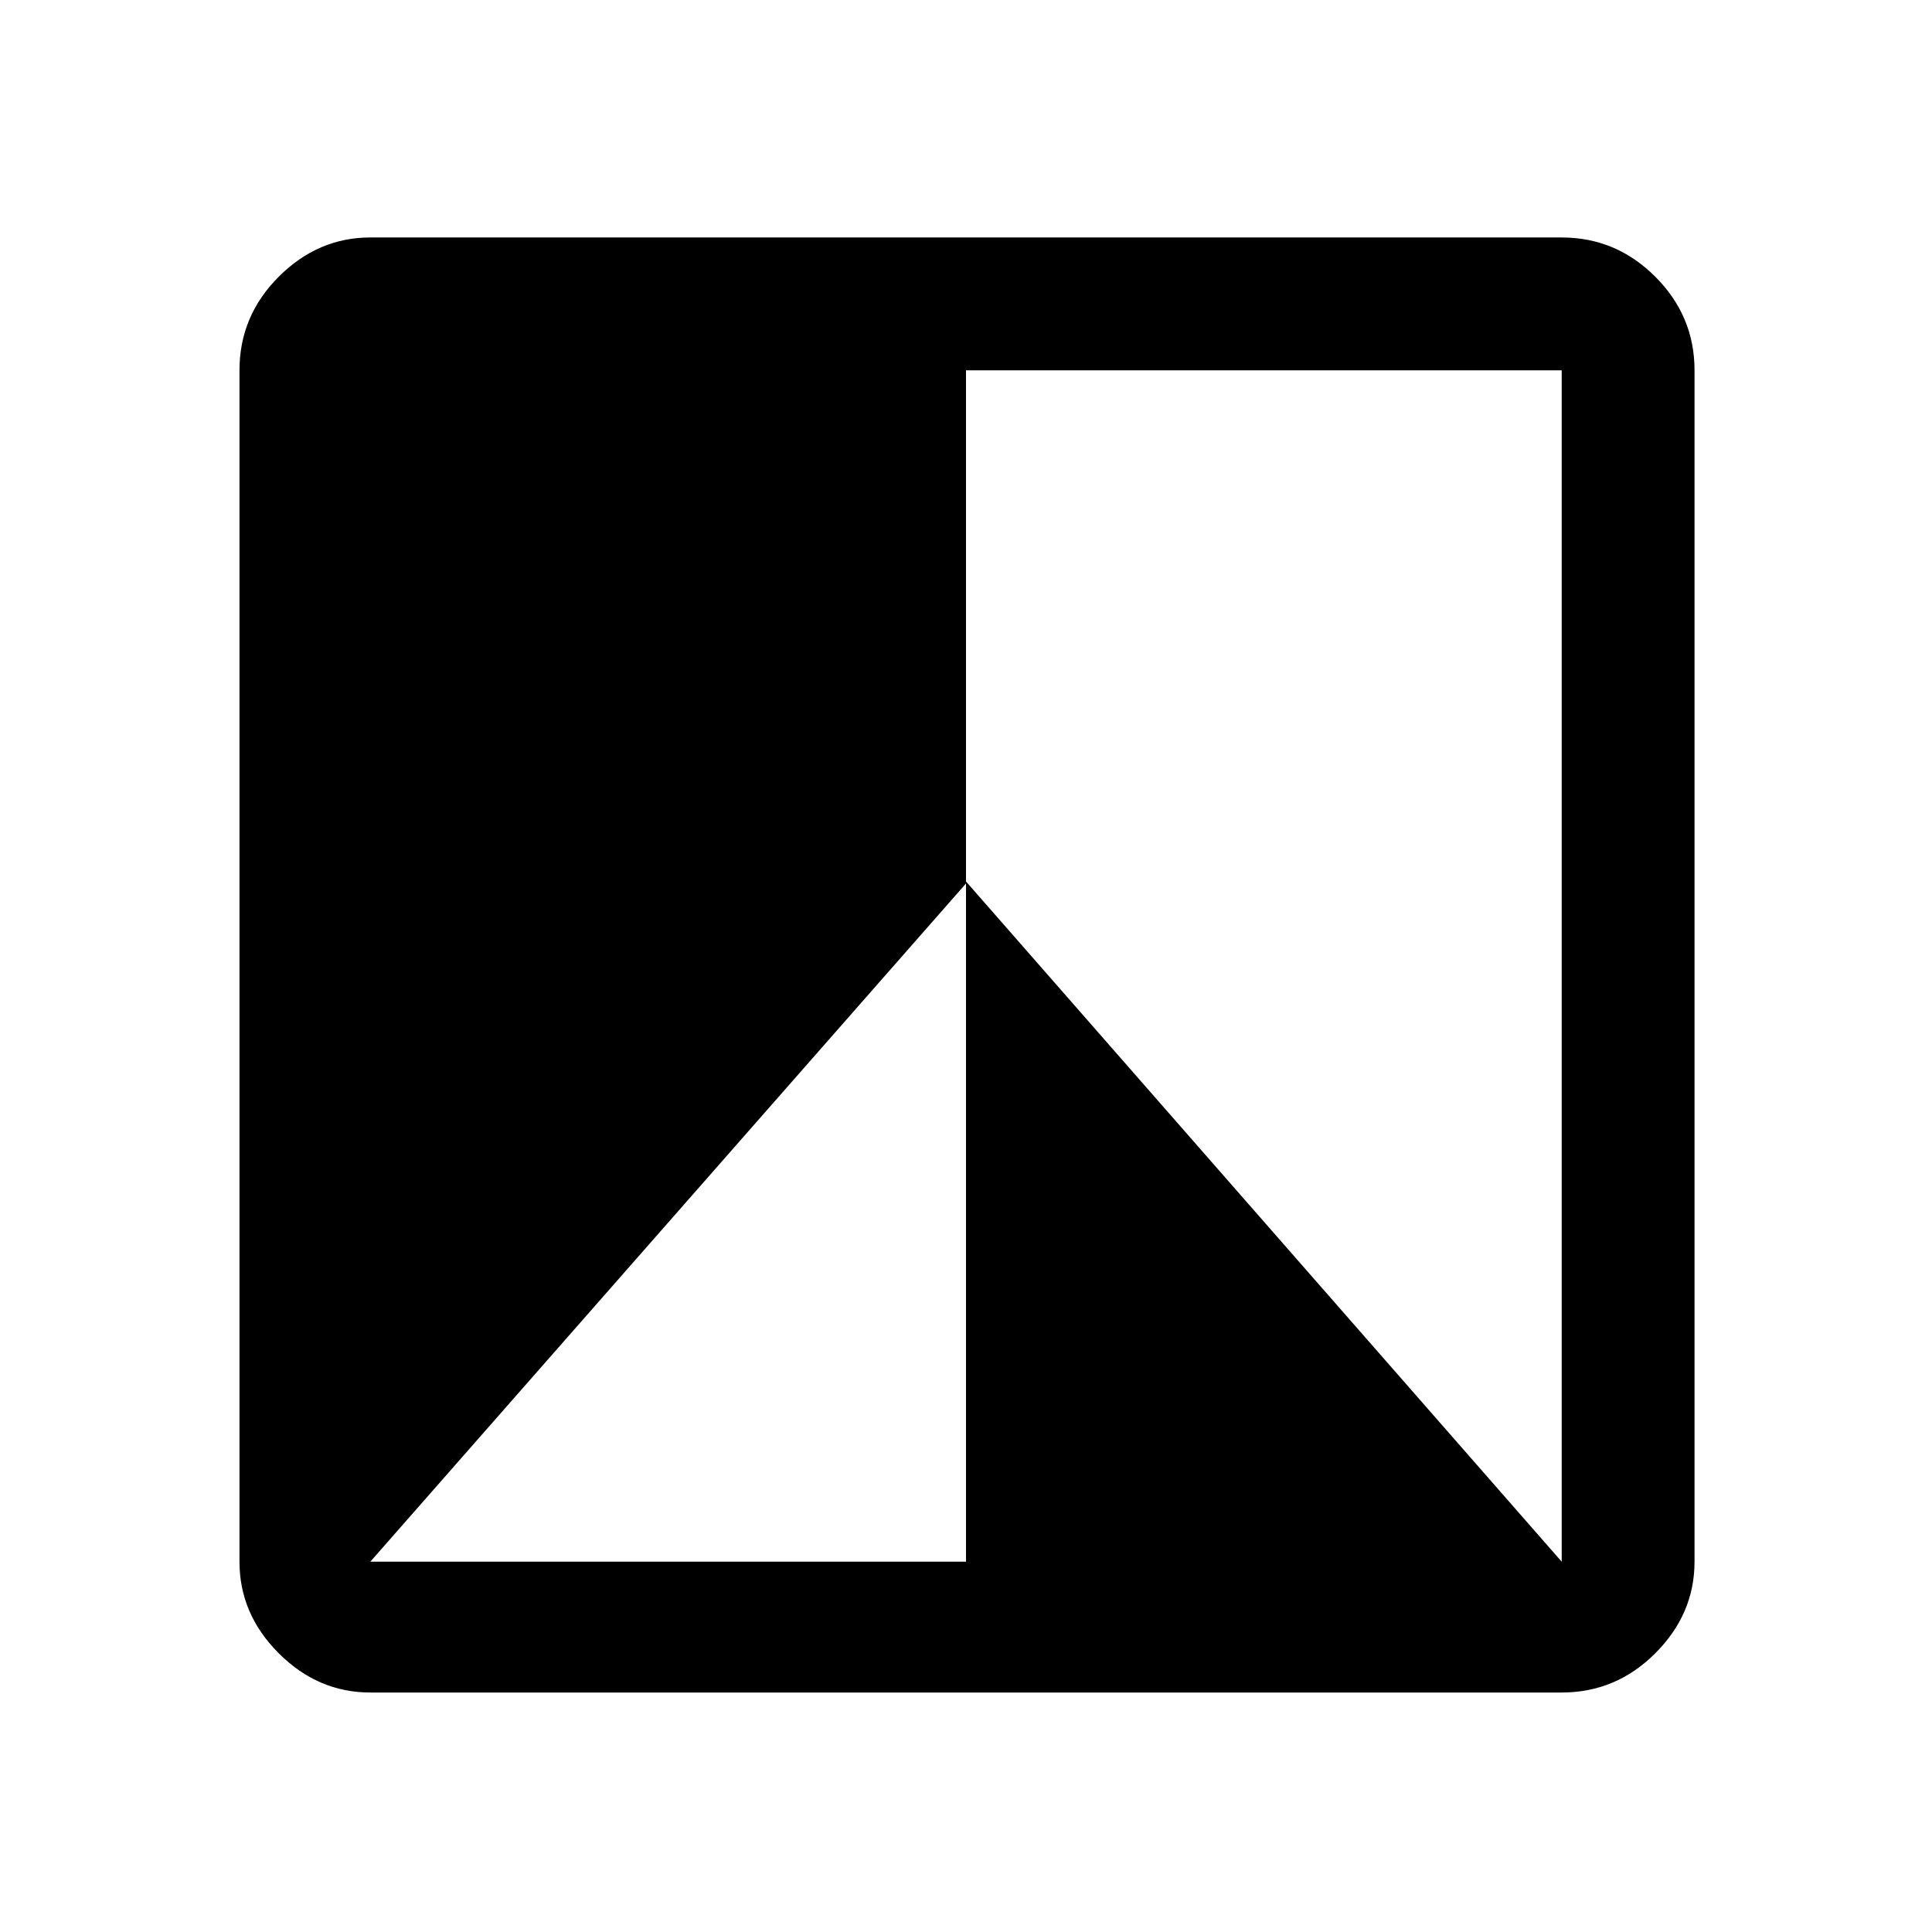 <svg xmlns="http://www.w3.org/2000/svg" height="48" width="48"><path d="M38.8 42.05H9.2q-1.3 0-2.275-.975Q5.95 40.1 5.95 38.8V9.2q0-1.35.975-2.325Q7.9 5.9 9.2 5.9h29.6q1.35 0 2.325.975.975.975.975 2.325v29.6q0 1.3-.975 2.275-.975.975-2.325.975ZM9.2 38.8H24V21.9l14.8 16.9V9.2H24v12.75Z"/></svg>